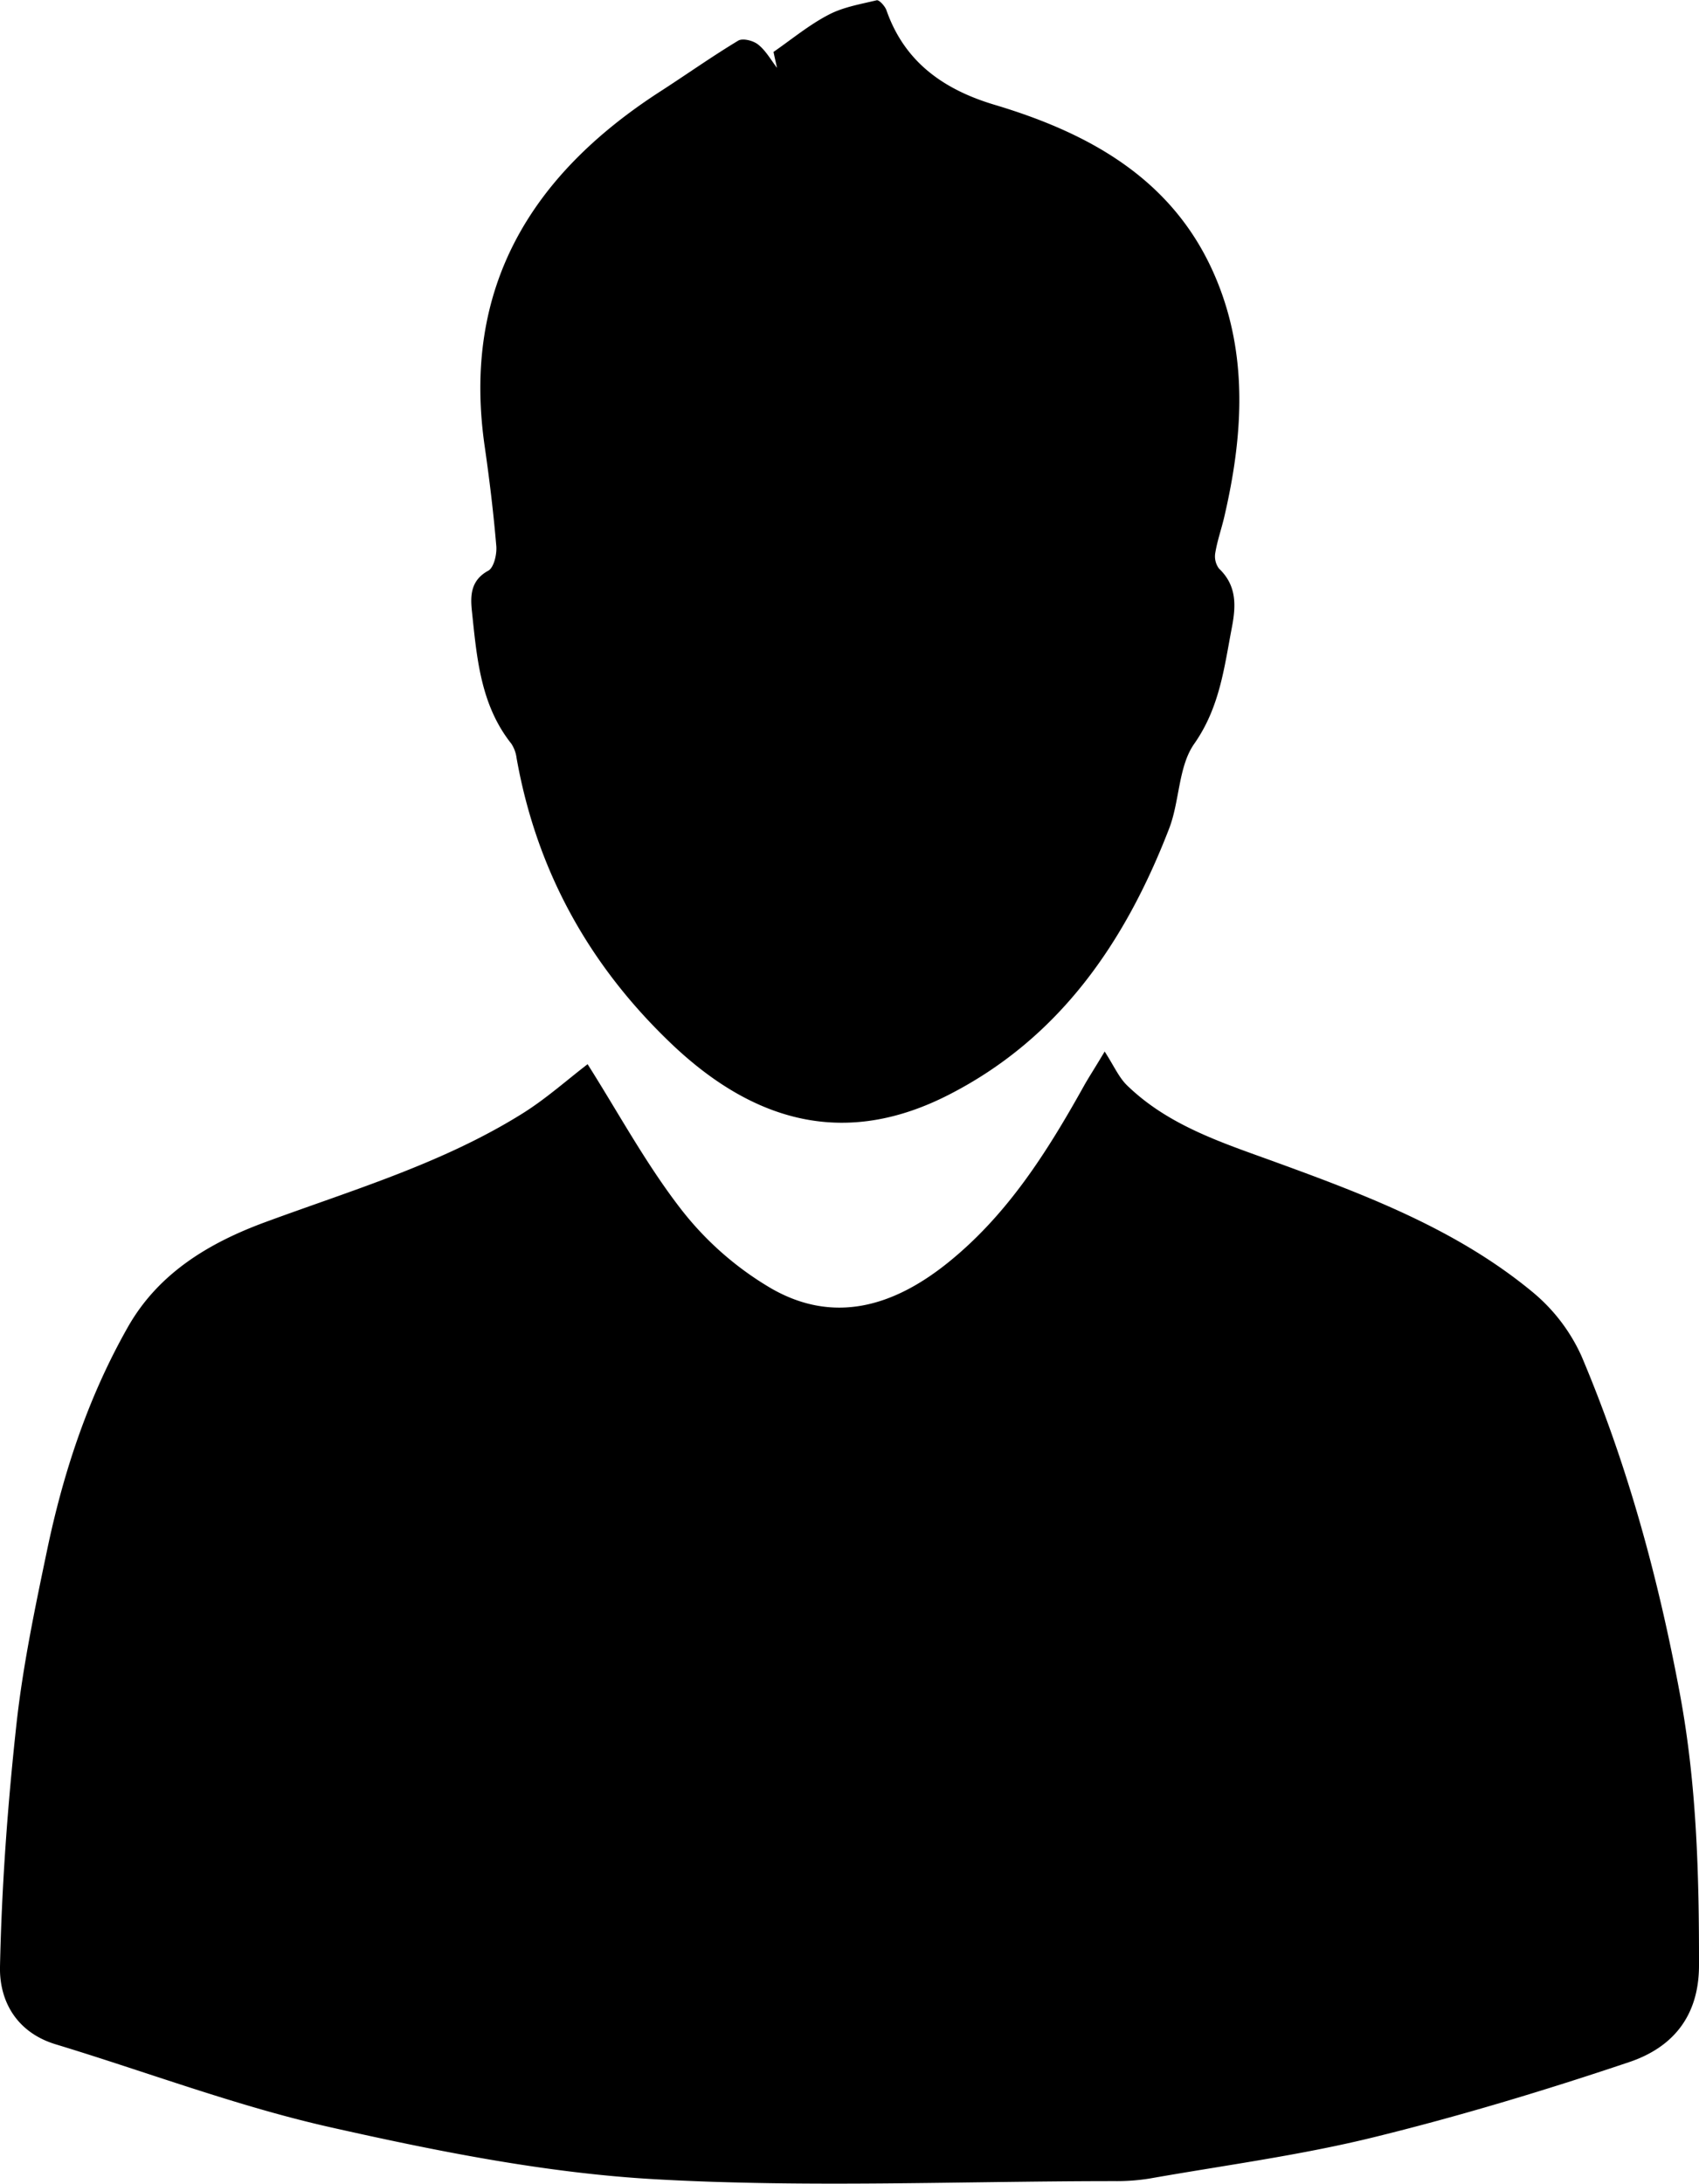 <svg id="Layer_1" data-name="Layer 1" xmlns="http://www.w3.org/2000/svg" viewBox="0 0 320.77 412.19"><path d="M156.7,200.87c5.91,9.34,11.12,19,17.77,27.54a59.83,59.83,0,0,0,16.91,14.79c11.78,6.76,23,3.4,33.18-4.73,11.34-9.06,18.87-21,25.81-33.44.86-1.55,1.83-3,3.95-6.55,1.75,2.7,2.67,4.88,4.24,6.4,8.07,7.83,18.57,11,28.79,14.75,16.81,6.13,33.55,12.57,47.55,24.08A33.64,33.64,0,0,1,344.36,256c8.69,20.53,14.51,41.91,18.59,63.87,3.15,17,3.6,33.95,3.58,51.09,0,9.77-5.12,15.57-13.2,18.28-16,5.38-32.2,10.26-48.58,14.27-13.81,3.37-28,5.24-42,7.71a38.83,38.83,0,0,1-6.47.48c-29,0-58.06,1.28-86.95-.36-20.59-1.17-41.15-5.3-61.34-9.84-17.52-3.95-34.47-10.39-51.71-15.62-7.34-2.23-10.65-8.1-10.52-14.63.32-15.24,1.44-30.5,3.09-45.65,1.2-11,3.5-22,5.78-32.9,3.08-14.78,7.8-29.05,15.29-42.24,5.78-10.18,15.34-15.87,25.85-19.75,16.56-6.11,33.58-11.11,48.69-20.57C148.88,207.37,152.82,203.84,156.7,200.87Z" transform="translate(-45.76 0.01)"/><path d="M191.8,9.79c3.44-2.38,6.7-5.09,10.37-7,2.75-1.46,6-2,9.11-2.75.46-.11,1.56,1.1,1.84,1.88,3.43,9.83,10.87,15,20.41,17.85,18.18,5.43,34,14.26,41.75,32.65,6.2,14.66,5.16,29.95,1.62,45.15-.53,2.26-1.31,4.47-1.69,6.75a3.85,3.85,0,0,0,.7,3c3.37,3.21,3.21,7,2.43,11.1-1.46,7.6-2.29,15.11-7.13,22-3,4.3-2.72,10.82-4.73,16-8.26,21.37-20.66,39.57-41.69,50.27-18.55,9.45-35.77,6-52.2-9.61-15.6-14.84-25.53-32.75-29.3-54a6.37,6.37,0,0,0-1-2.72c-5.8-7.31-6.5-16.16-7.42-24.88-.31-2.87-.36-5.9,3.07-7.76,1.07-.58,1.65-3.1,1.52-4.65-.53-6.29-1.29-12.56-2.19-18.81-4.33-29.89,8.7-51.17,33-66.91,5-3.22,9.81-6.64,14.87-9.69.85-.51,2.87,0,3.79.77,1.43,1.14,2.38,2.88,3.53,4.37C192.24,11.78,192,10.79,191.8,9.79Z" transform="translate(-45.76 0.01)"/></svg>